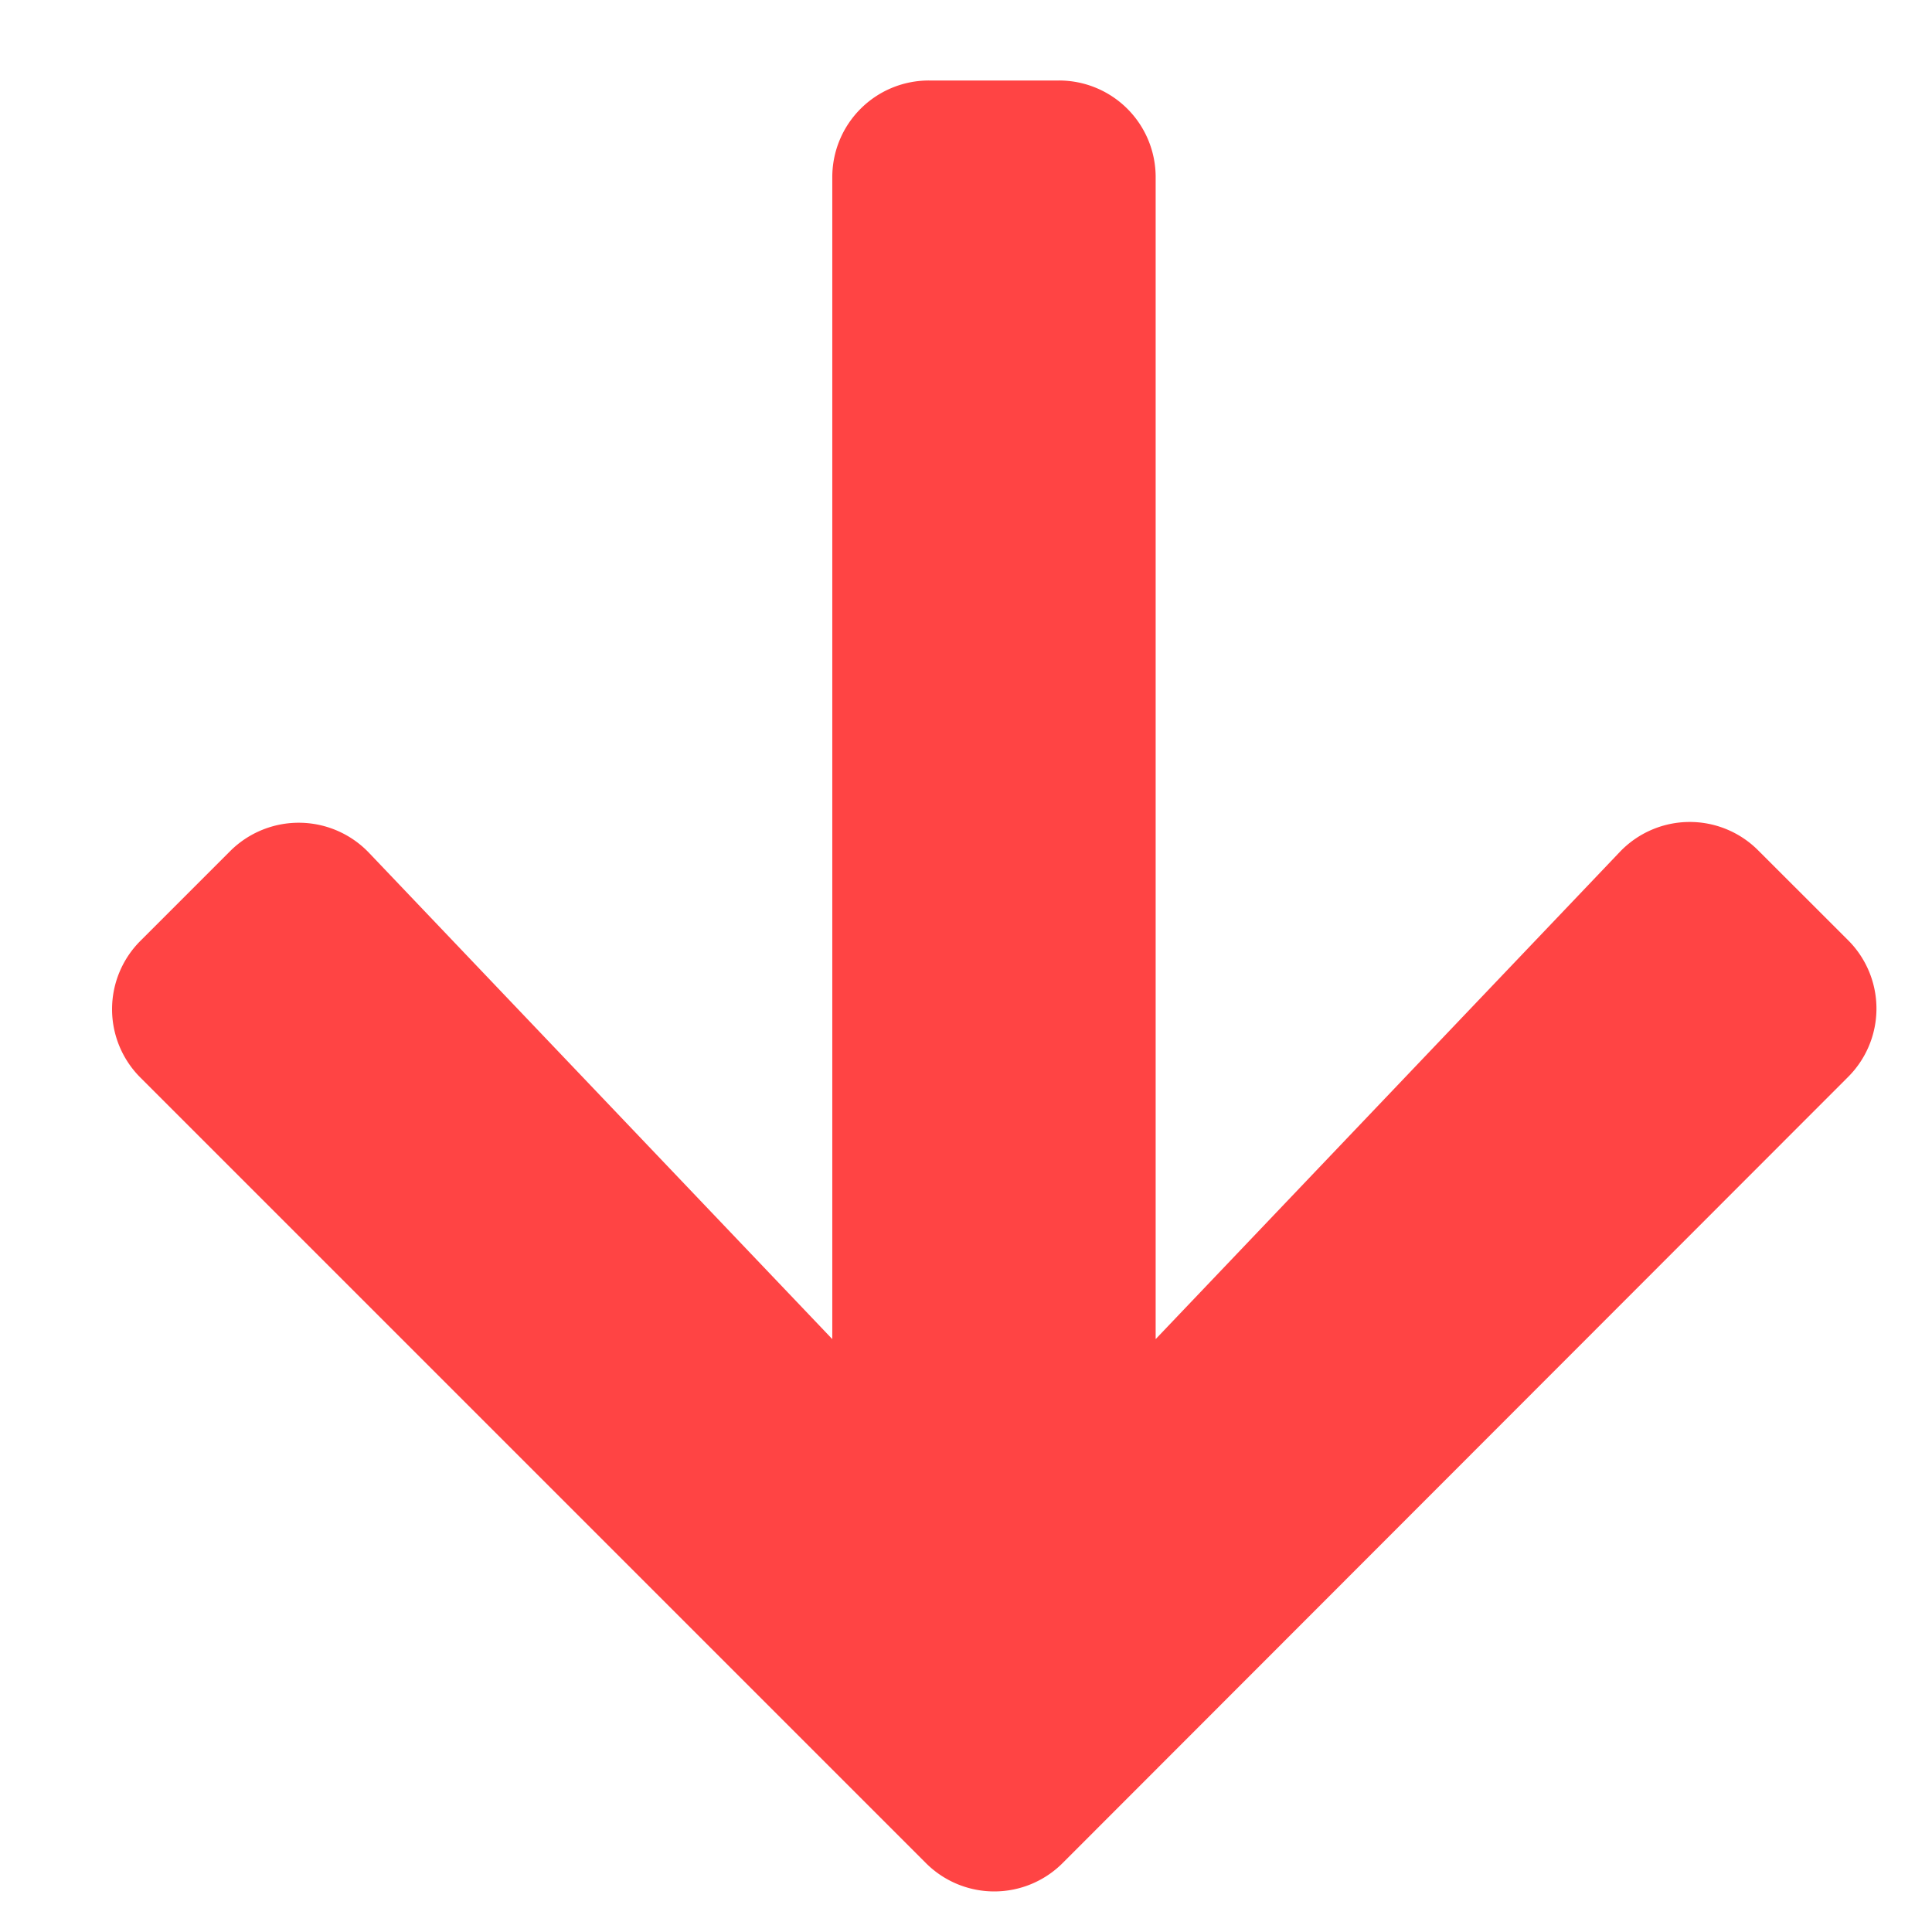 <svg xmlns="http://www.w3.org/2000/svg" xmlns:xlink="http://www.w3.org/1999/xlink" width="24" height="24" viewBox="0 0 24 24">
  <defs>
    <clipPath id="clip-Down_Icon">
      <rect width="24" height="24"/>
    </clipPath>
  </defs>
  <g id="Down_Icon" data-name="Down Icon" clip-path="url(#clip-Down_Icon)">
    <path id="Icon_awesome-arrow-up" data-name="Icon awesome-arrow-up" d="M1.866,15.178.751,14.064a1.2,1.2,0,0,1,0-1.7L10.507,2.6a1.2,1.2,0,0,1,1.7,0l9.756,9.756a1.2,1.2,0,0,1,0,1.7l-1.115,1.115a1.206,1.206,0,0,1-1.722-.02L13.369,9.108V23.538a1.2,1.2,0,0,1-1.205,1.205H10.557a1.2,1.2,0,0,1-1.205-1.205V9.108l-5.764,6.05a1.2,1.2,0,0,1-1.722.02Z" transform="translate(23.708 25.743) rotate(180)" fill="#f44"/>
  </g>
</svg>
